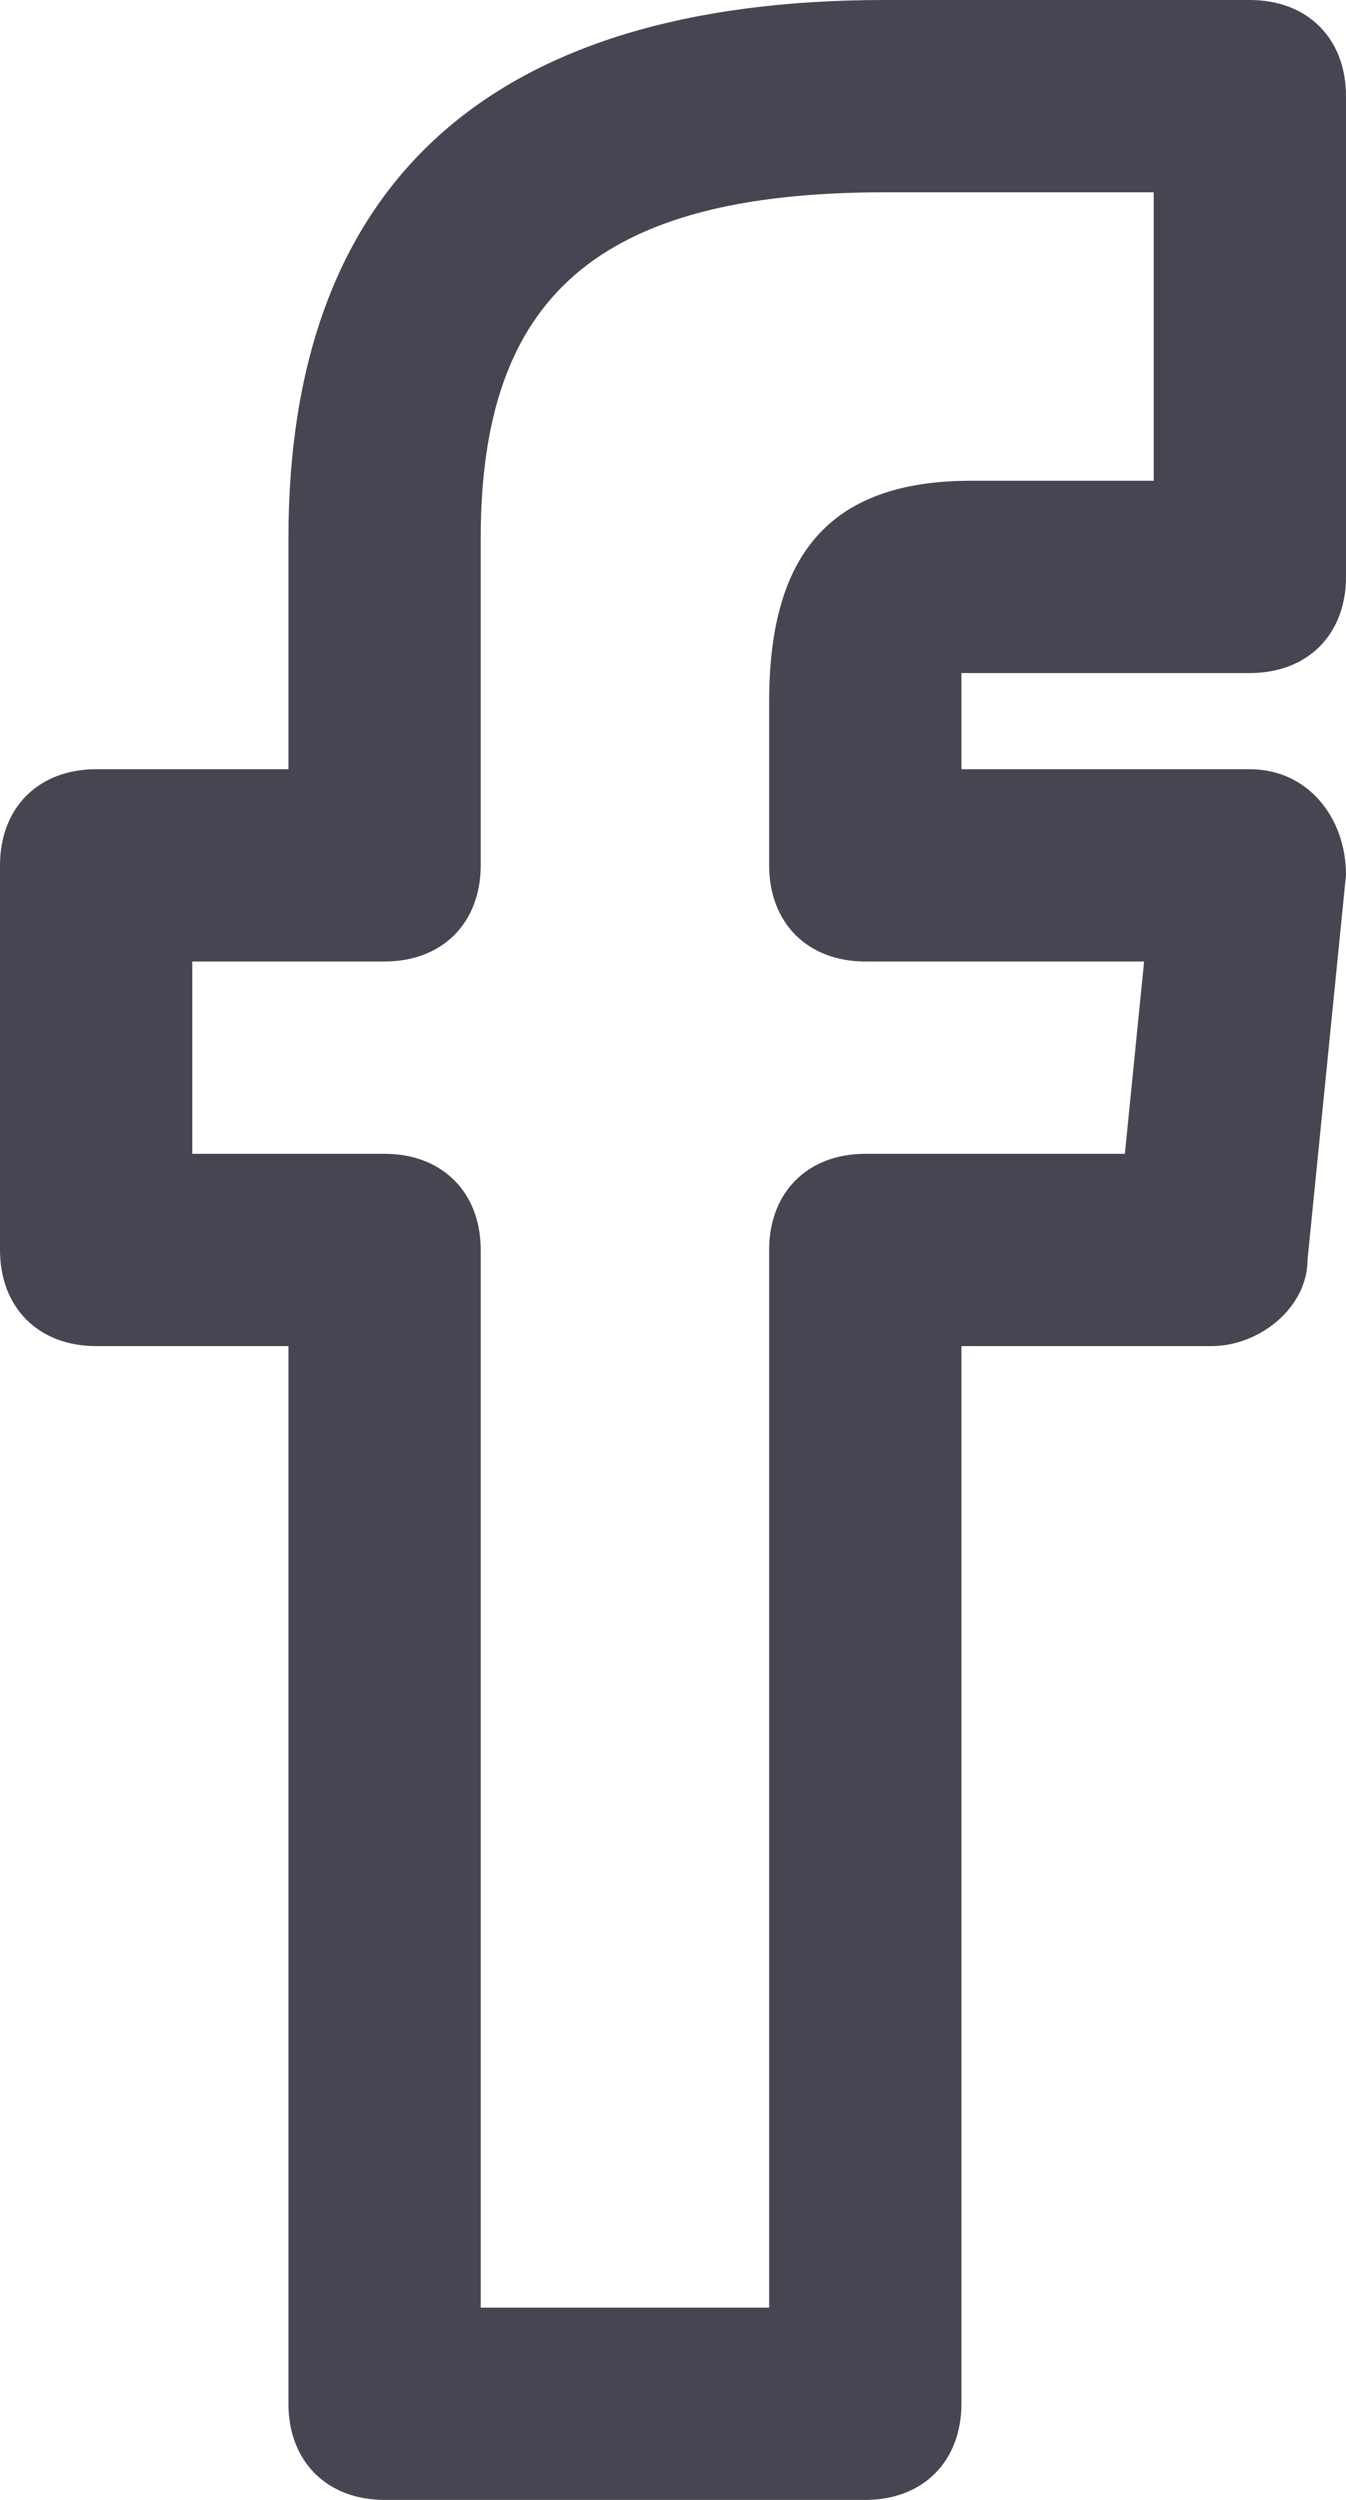 <svg xmlns="http://www.w3.org/2000/svg" viewBox="0 0 14 26">
  <path fill="#464652" stroke-width="none" d="M3 8V5.6C3 1.9 5.1 0 9.2 0H13c.6 0 1 .4 1 1v5c0 .6-.4 1-1 1h-2.9c-.2 0-.2 0-.1-.1V8h3c.6 0 1 .5 1 1.1l-.4 4c0 .5-.5.9-1 .9H10v11c0 .6-.4 1-1 1H4c-.6 0-1-.4-1-1V14H1c-.6 0-1-.4-1-1V9c0-.6.4-1 1-1h2zm9-6H9.2C6.2 2 5 3.1 5 5.6V9c0 .6-.4 1-1 1H2v2h2c.6 0 1 .4 1 1v11h3V13c0-.6.4-1 1-1h2.7l.2-2H9c-.6 0-1-.4-1-1V7.3C8 5.8 8.6 5 10.1 5H12V2z"/>
</svg>
